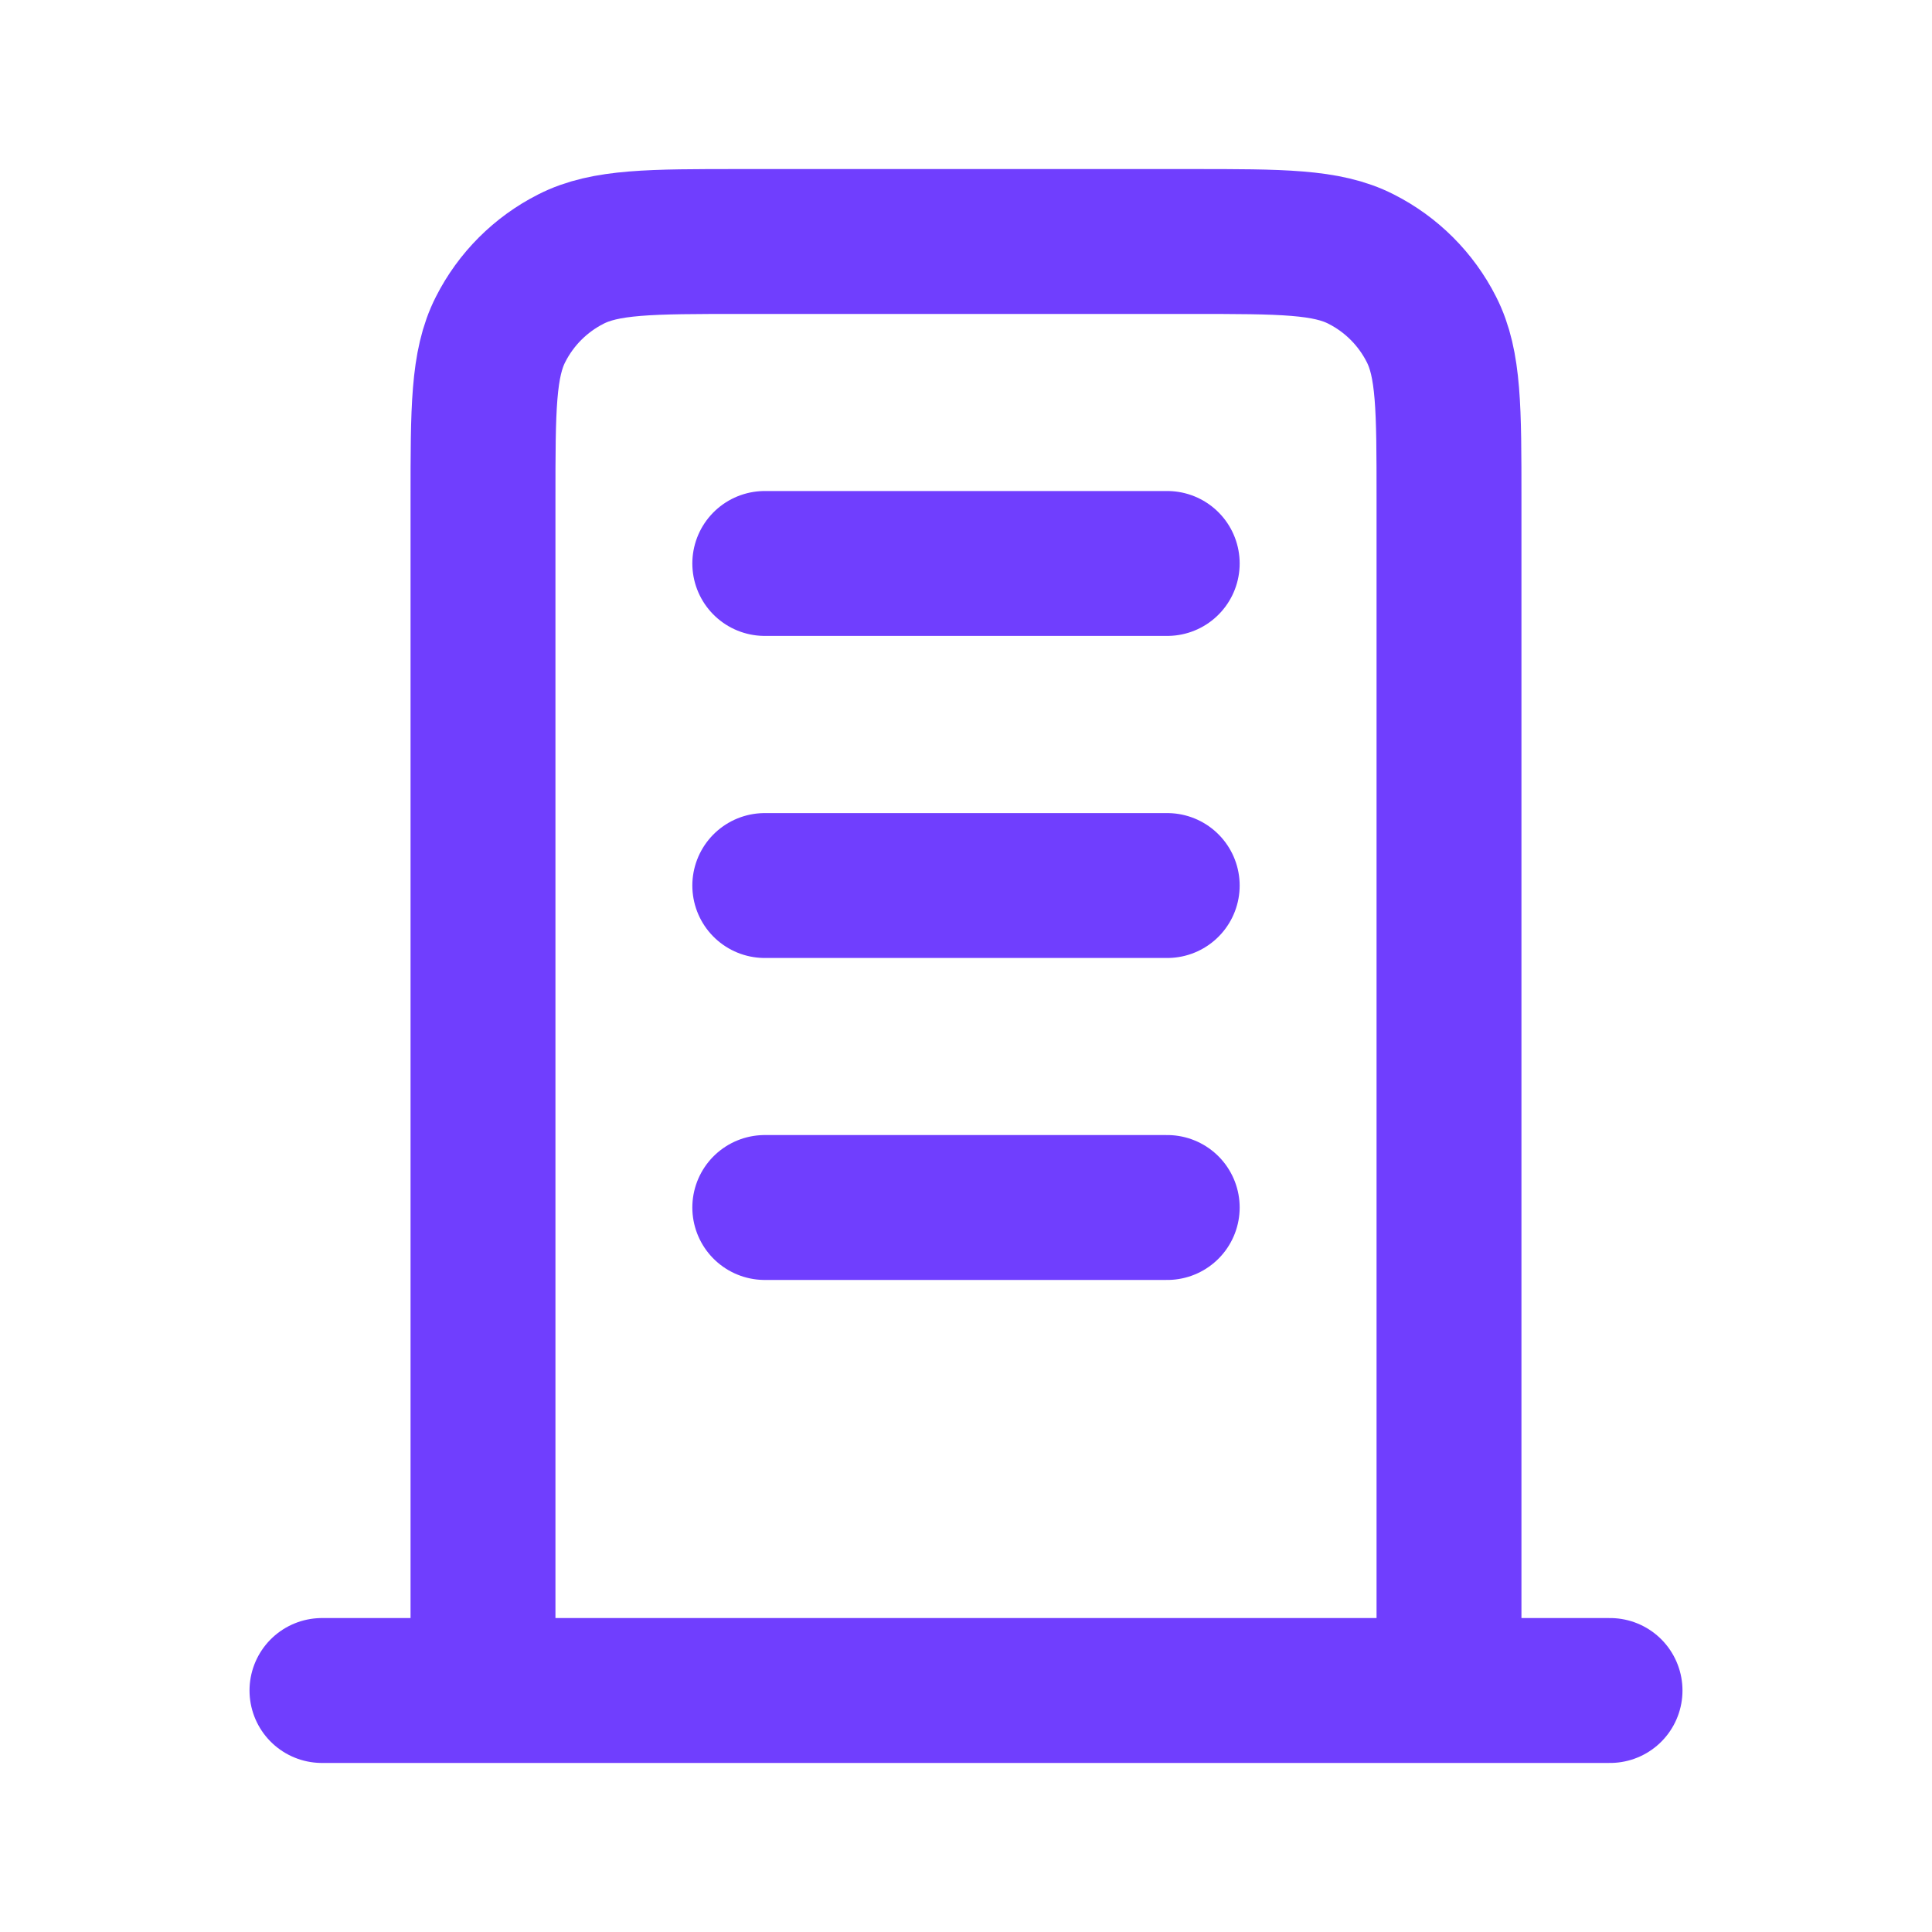 <svg width="20" height="20" viewBox="0 0 20 20" fill="none"
    xmlns="http://www.w3.org/2000/svg">
    <g id="Left Icons">
        <path id="Icon" d="M7.917 5.833H12.083M7.917 9.167H12.083M7.917 12.5H12.083M15 17.5V5.167C15 4.233 15 3.767 14.818 3.41C14.659 3.096 14.404 2.841 14.09 2.682C13.733 2.5 13.267 2.5 12.333 2.5H7.667C6.733 2.5 6.267 2.5 5.91 2.682C5.596 2.841 5.341 3.096 5.182 3.41C5 3.767 5 4.233 5 5.167V17.5M16.667 17.5H3.333" stroke="#703efe" stroke-width="1.5" stroke-linecap="round" stroke-linejoin="round"/>
    </g>
</svg>
